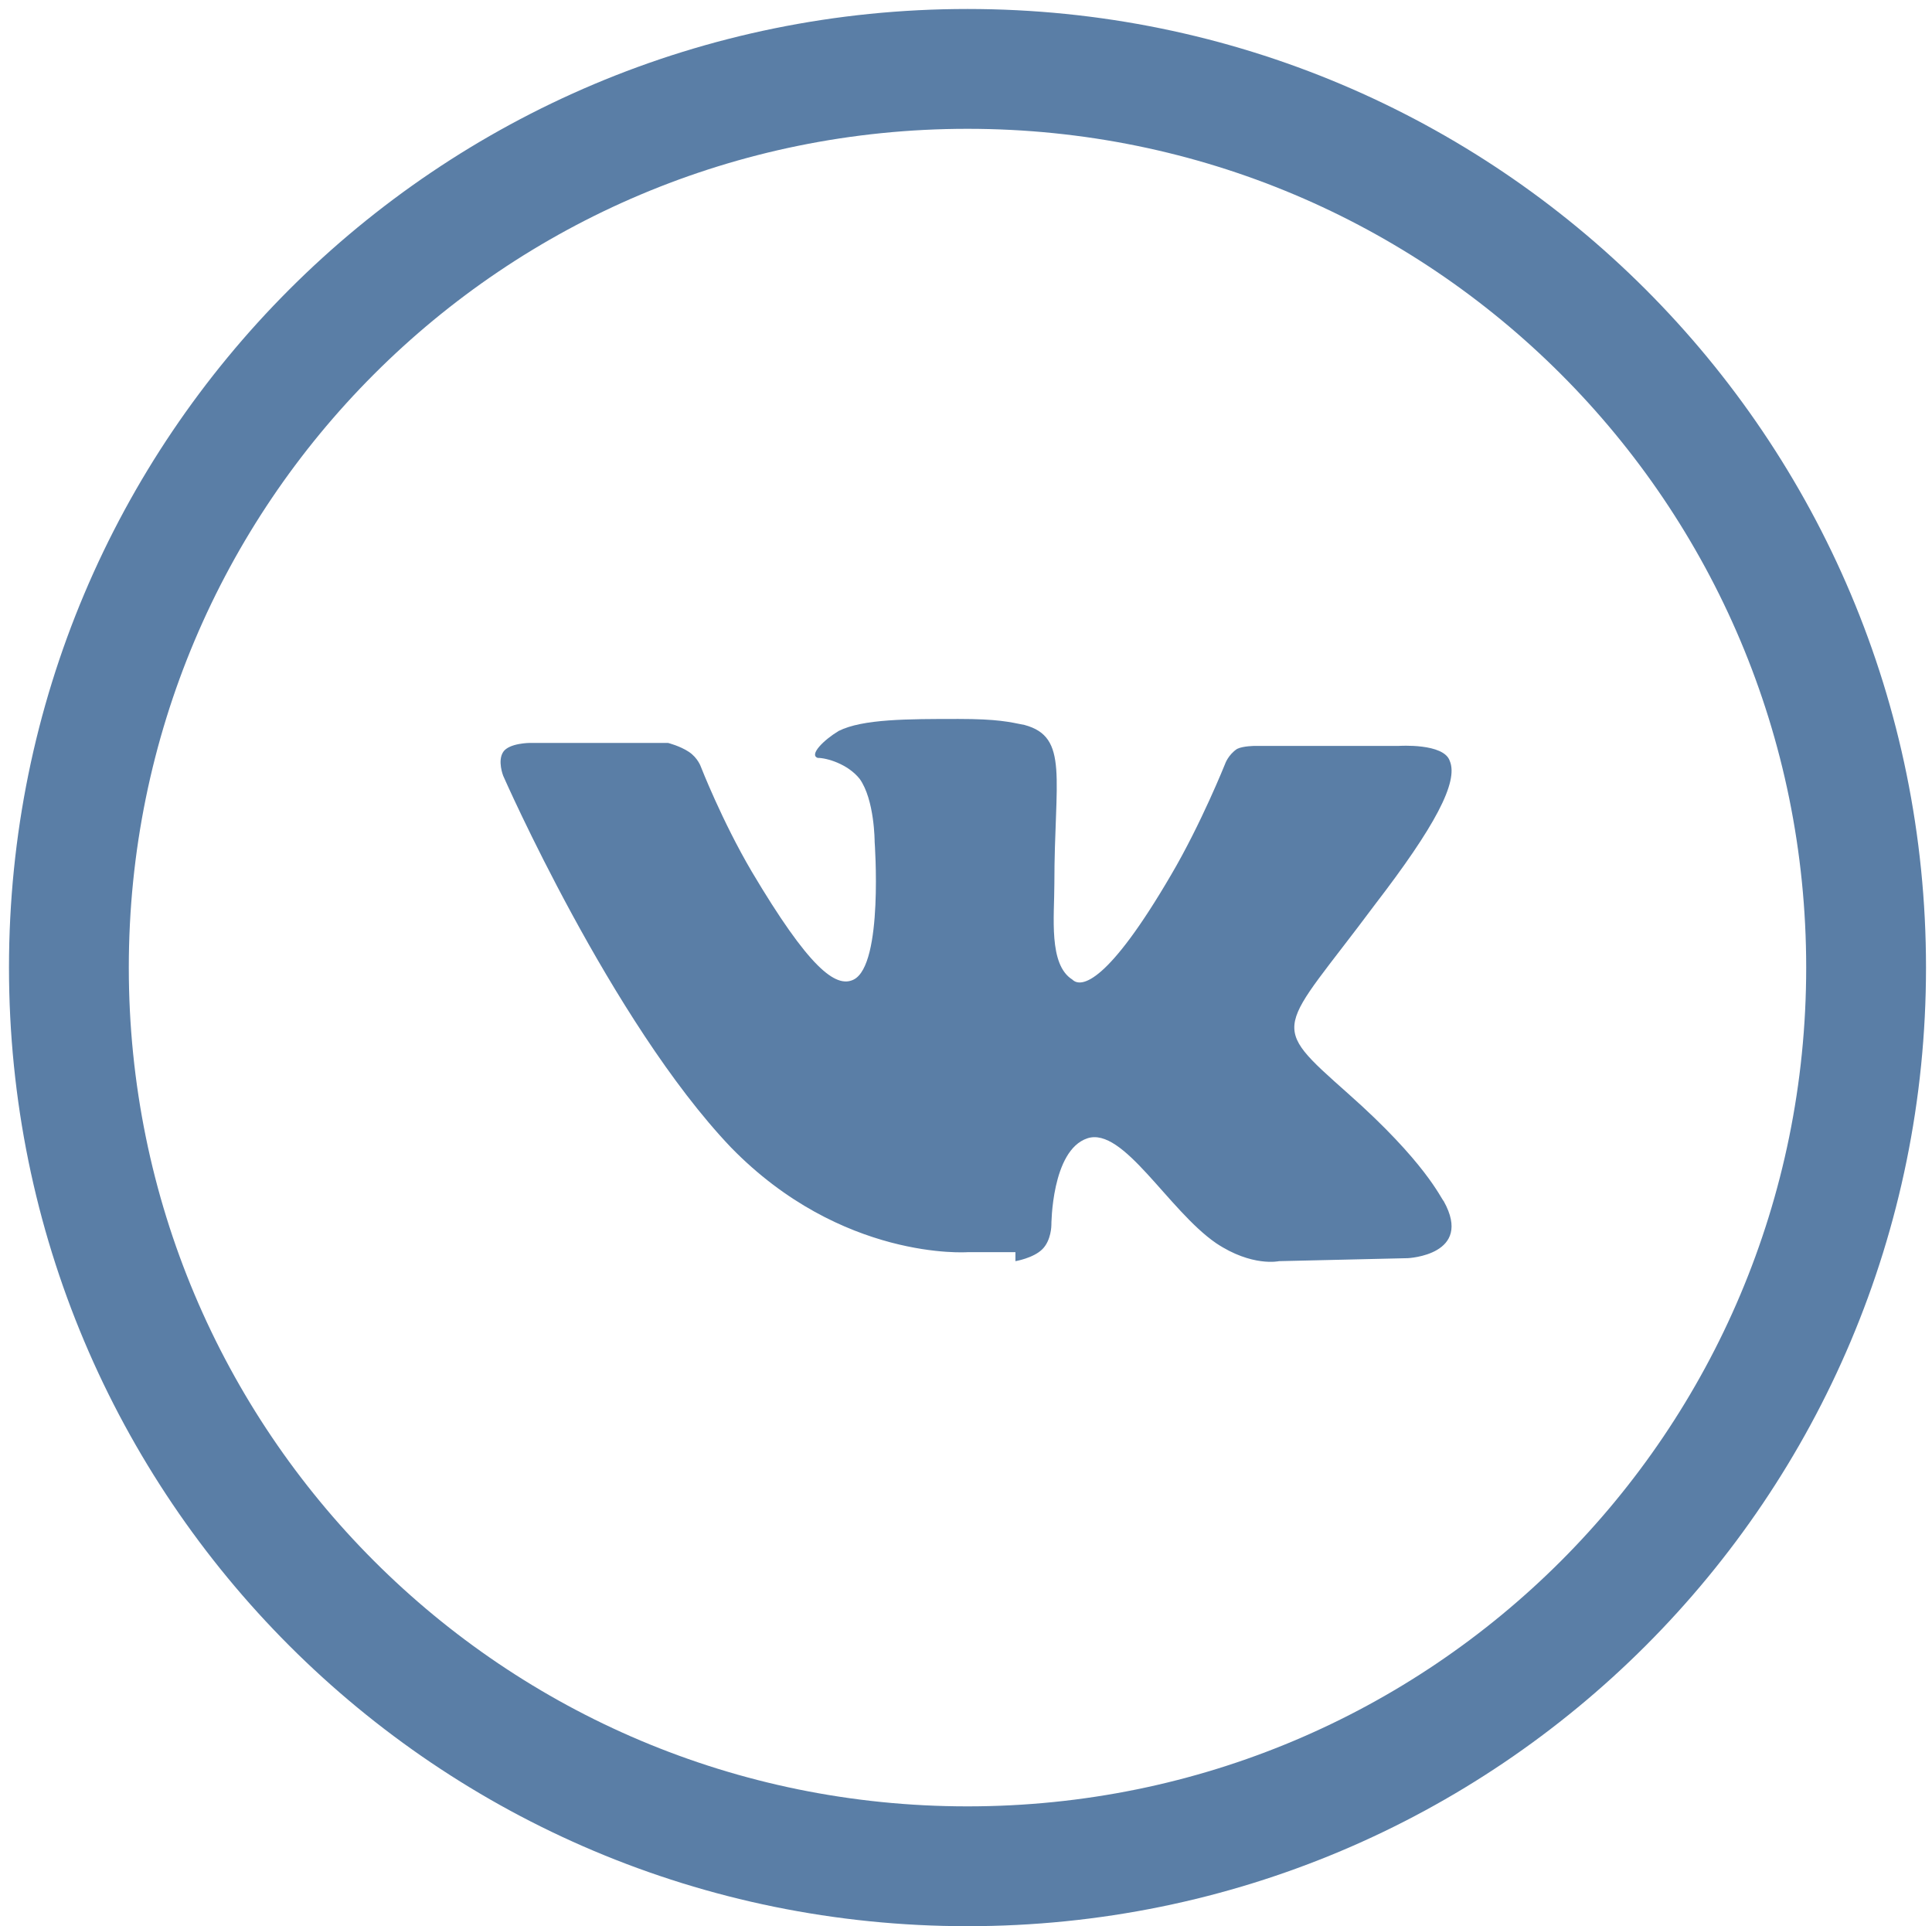 <svg id="Слой_1" xmlns="http://www.w3.org/2000/svg" viewBox="0 0 64.5 64.3"><style>.st0{fill:none;stroke:#5a7ea6;stroke-width:4;stroke-miterlimit:10}.st1{fill:#5a7ea6}</style><path id="SVGID_1_" class="st0" d="M2.3 32.3c0-16.6 13.4-30 30-30s30 13.4 30 30-13.4 30-30 30-30-13.4-30-30z"/><path id="SVGID_3_" class="st1" d="M33.9 42.1s.6-.1.9-.4c.3-.3.3-.8.3-.8s0-2.5 1.2-2.9 2.7 2.4 4.3 3.5c1.2.8 2.1.6 2.1.6L47 42s2.2-.1 1.2-1.9c-.1-.1-.6-1.3-3.2-3.6-2.7-2.4-2.3-2 .9-6.3 2-2.6 2.8-4.1 2.5-4.8-.2-.6-1.7-.5-1.7-.5h-4.8s-.4 0-.6.1c-.3.2-.4.5-.4.5s-.8 2-1.8 3.7c-2.1 3.6-3 3.8-3.3 3.5-.8-.5-.6-2.1-.6-3.2 0-3.5.5-4.9-1-5.3-.5-.1-.9-.2-2.2-.2-1.7 0-3.2 0-4 .4-.5.3-1 .8-.7.9.3 0 1 .2 1.4.7.5.7.5 2.1.5 2.1s.3 4.1-.7 4.6c-.6.3-1.5-.4-3.4-3.6-1-1.7-1.7-3.5-1.7-3.5s-.1-.3-.4-.5-.7-.3-.7-.3h-4.6s-.7 0-.9.3c-.2.3 0 .8 0 .8s3.6 8.2 7.6 12.4c3.7 3.8 7.9 3.5 7.9 3.5h1.6v.3z"/></svg>